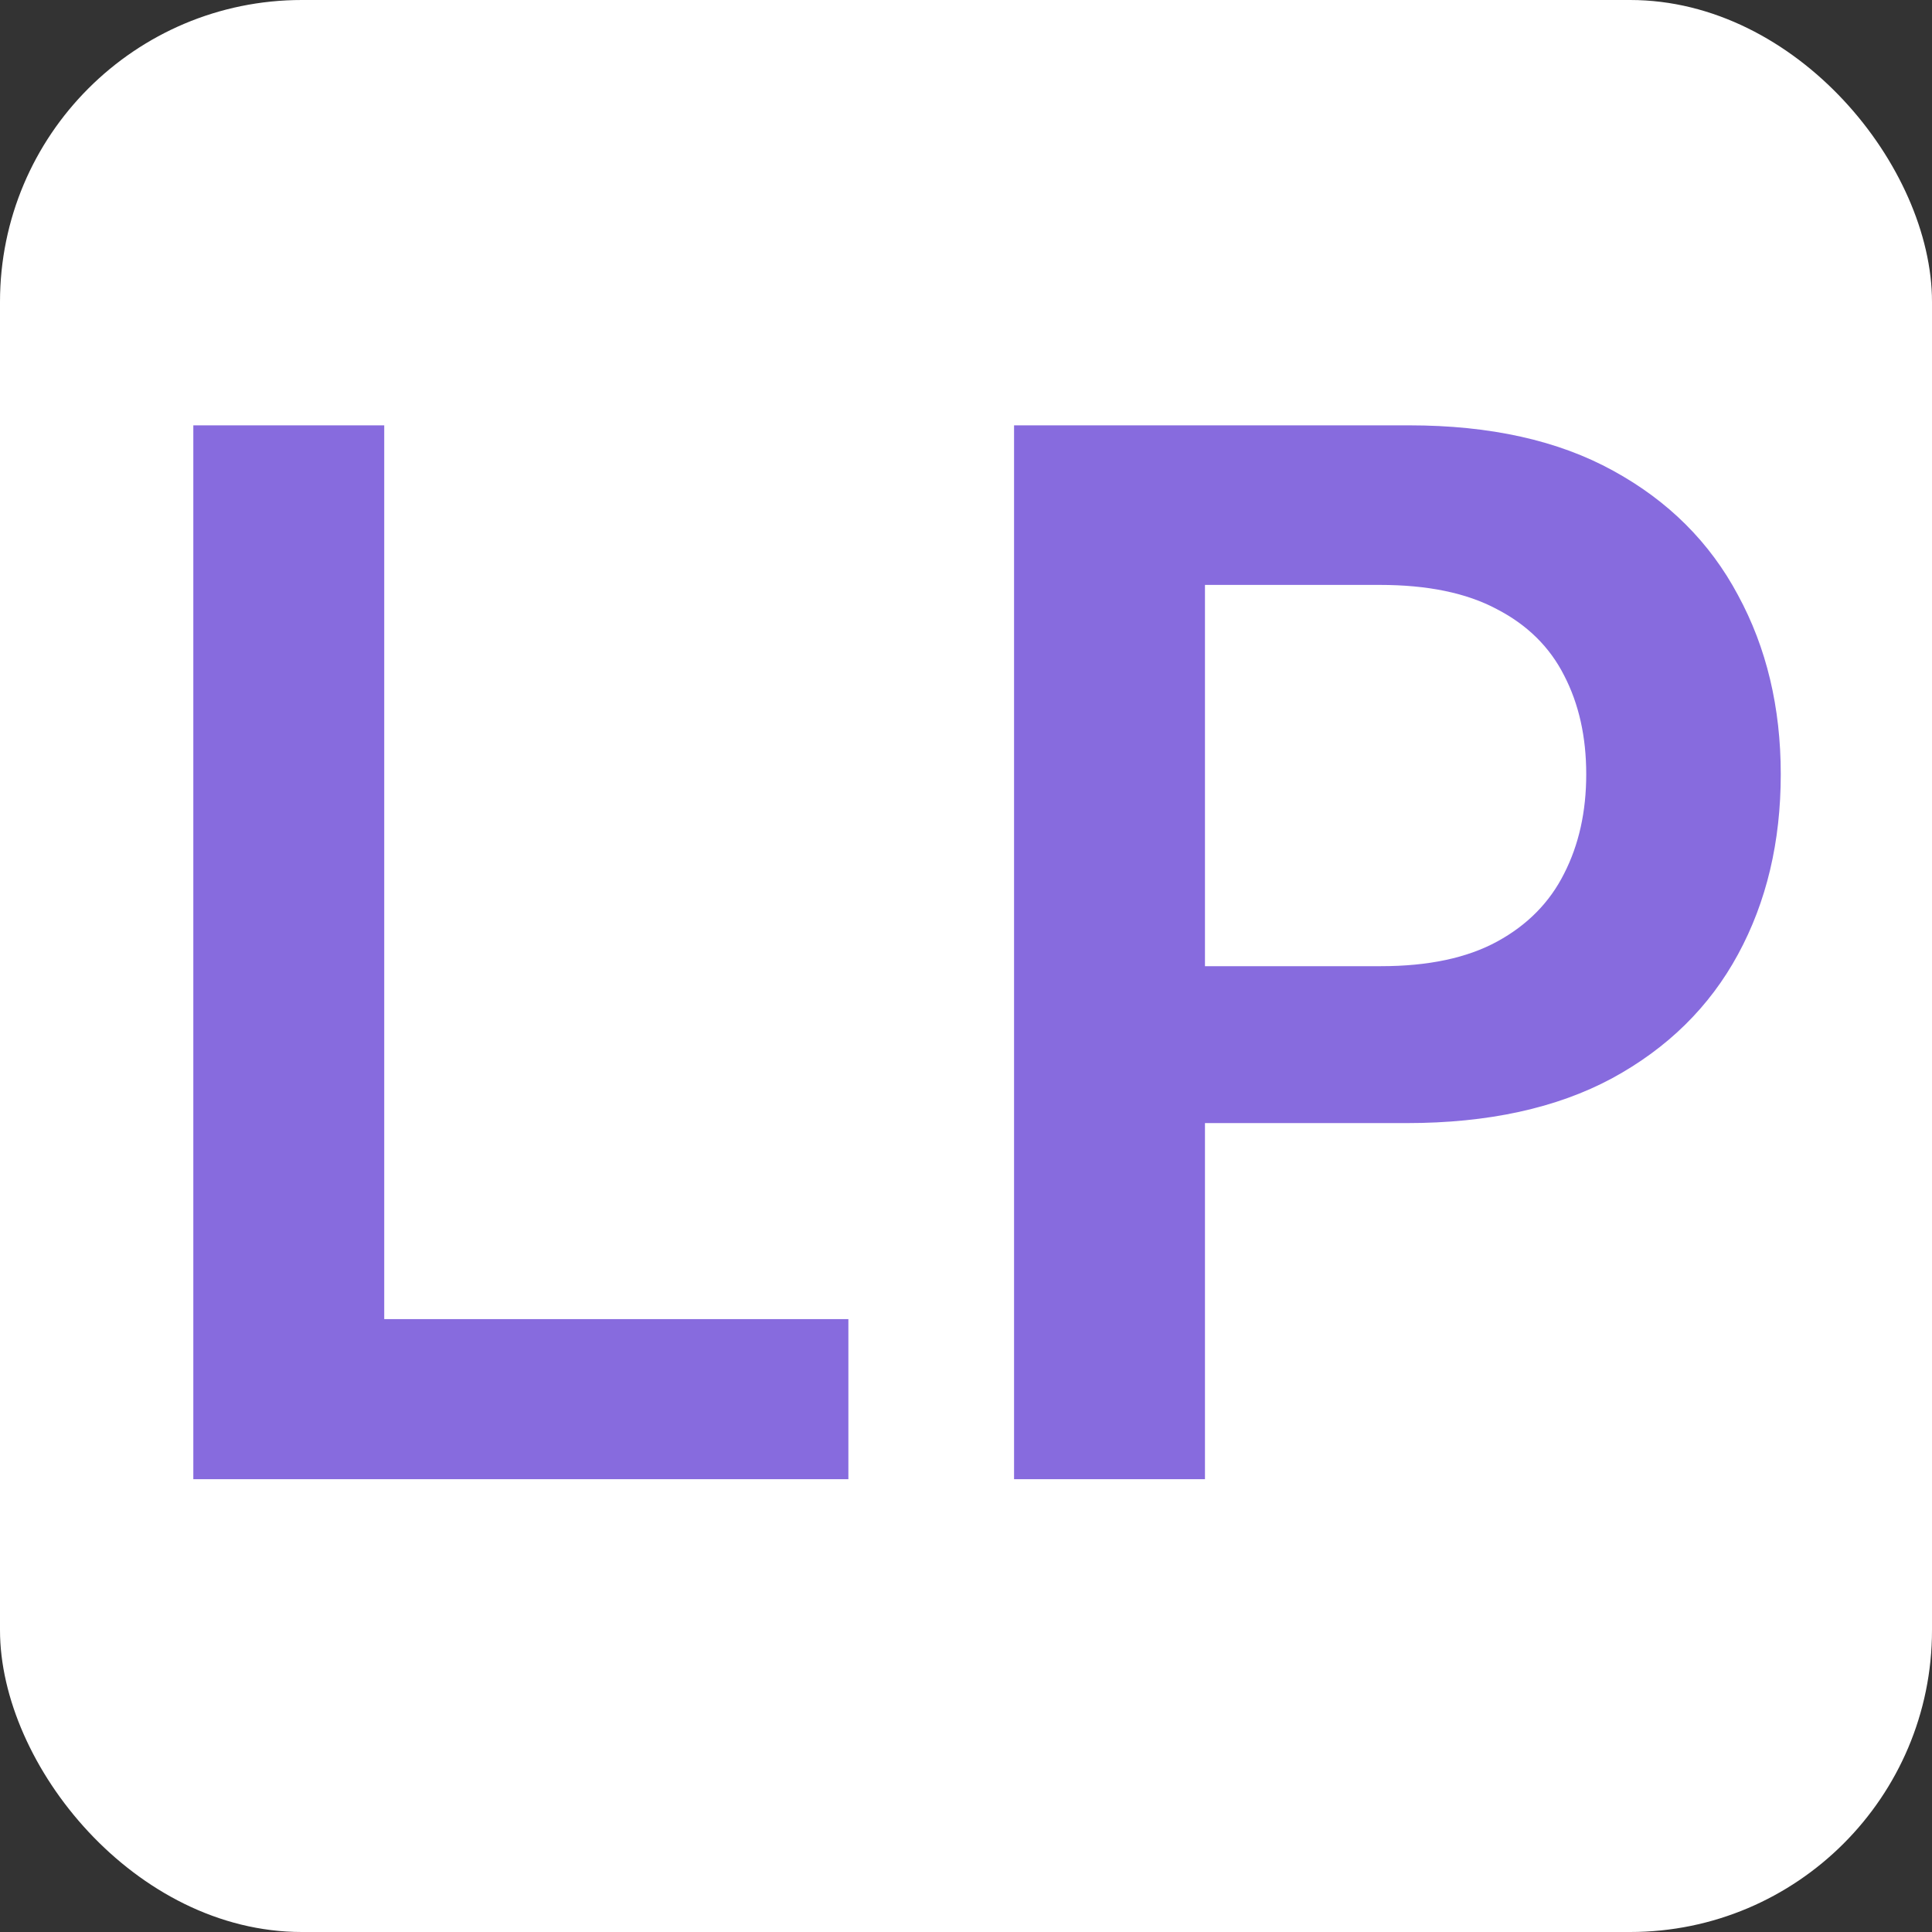 <svg width="32" height="32" viewBox="0 0 32 32" fill="none" xmlns="http://www.w3.org/2000/svg">
<rect x="0" y="0" width="32" height="32" fill="#333333" stroke="none"/>
<rect width="32" height="32" rx="5" fill="white"/>
<path d="M3.202 24.5V7.045H6.364V21.849H14.052V24.5H3.202ZM16.796 24.5V7.045H23.341C24.682 7.045 25.807 7.295 26.716 7.795C27.631 8.295 28.321 8.983 28.787 9.858C29.259 10.727 29.495 11.716 29.495 12.824C29.495 13.943 29.259 14.938 28.787 15.807C28.316 16.676 27.62 17.361 26.699 17.861C25.779 18.355 24.645 18.602 23.299 18.602H18.961V16.003H22.872C23.657 16.003 24.299 15.867 24.799 15.594C25.299 15.321 25.668 14.946 25.907 14.469C26.151 13.992 26.273 13.443 26.273 12.824C26.273 12.204 26.151 11.659 25.907 11.188C25.668 10.716 25.296 10.349 24.79 10.088C24.29 9.821 23.645 9.688 22.855 9.688H19.958V24.5H16.796Z" fill="#876BDE"/>
</svg>
